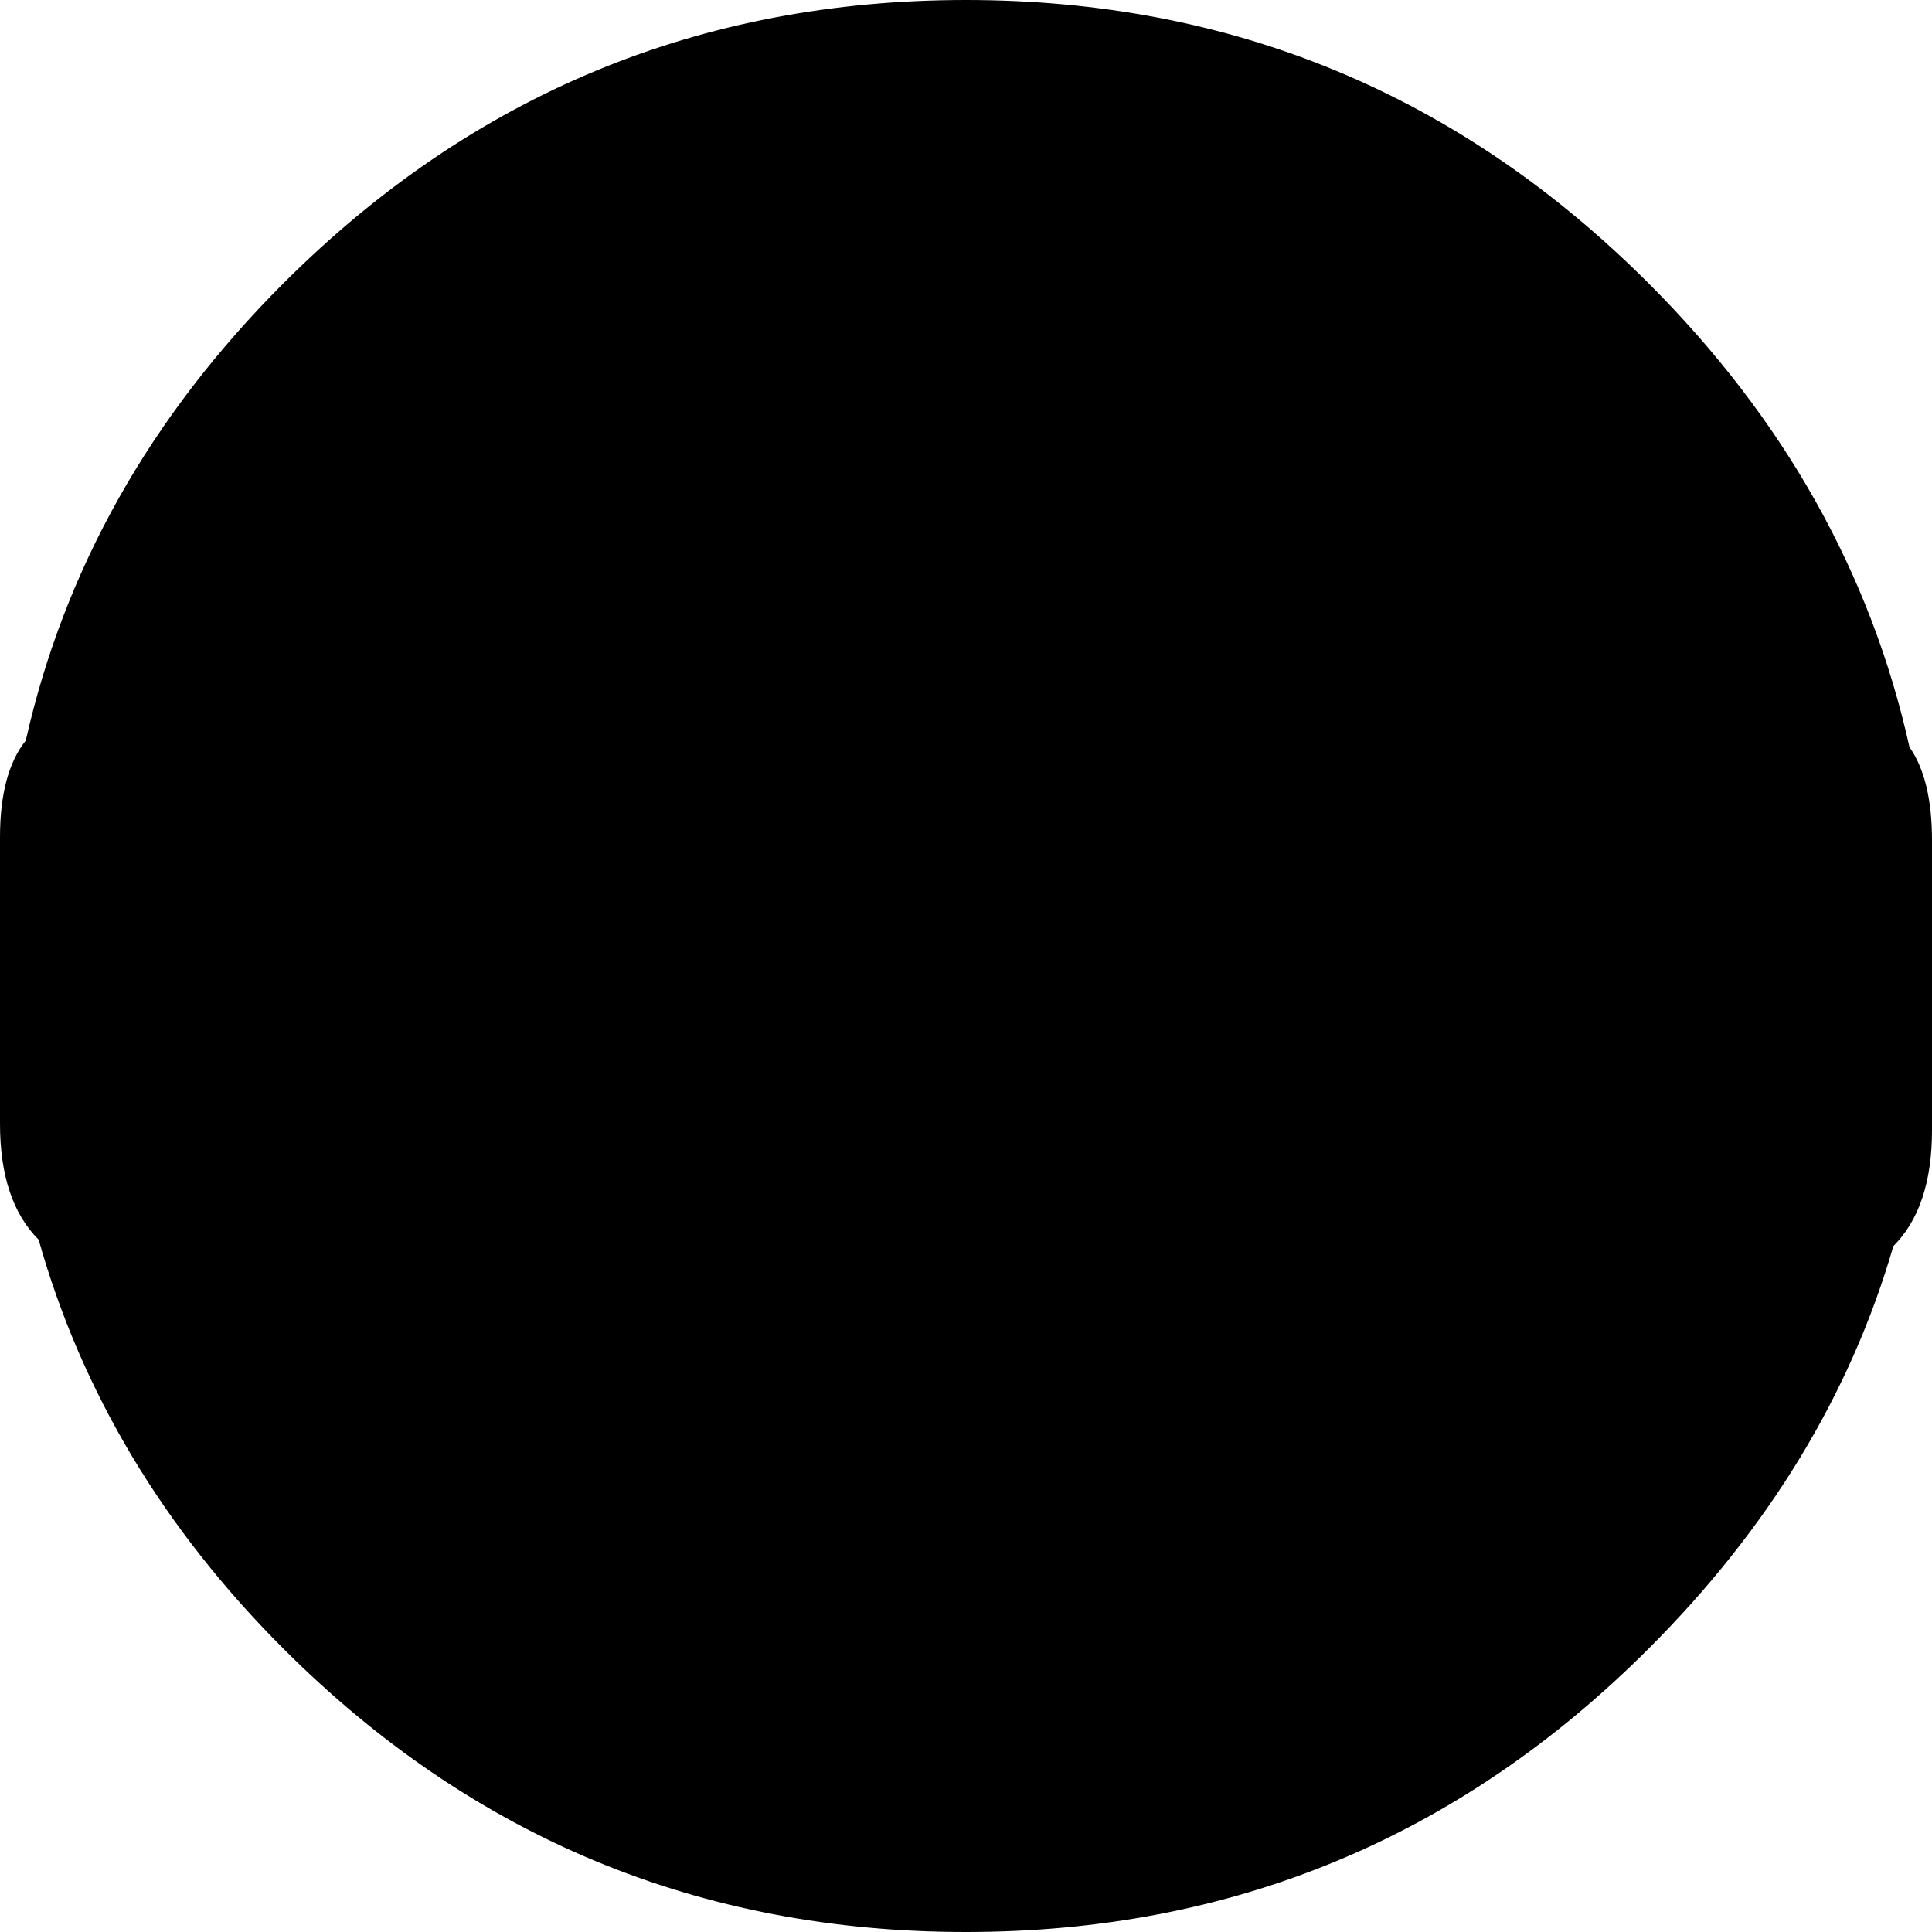 <?xml version="1.0" encoding="utf-8"?>
<svg version="1.1" id="Layer_1"
xmlns="http://www.w3.org/2000/svg"
xmlns:xlink="http://www.w3.org/1999/xlink"
width="30px" height="30px"
xml:space="preserve">
<g id="PathID_1194" transform="matrix(1, 0, 0, 1, 0, 0)">
<path style="fill:#000000;fill-opacity:1" d="M29.65 11.6Q30 12.1 30 13.05L30 17.55Q30 18.75 29.4 19.35Q28.4 22.8 25.6 25.6Q21.2 30 15 30Q8.8 30 4.4 25.6Q1.6 22.8 0.6 19.25Q0 18.65 0 17.45L0 13Q0 12 0.4 11.5Q1.3 7.5 4.4 4.4Q8.8 0 15 0Q21.2 0 25.6 4.4Q28.75 7.55 29.65 11.6" />
</g>
</svg>
